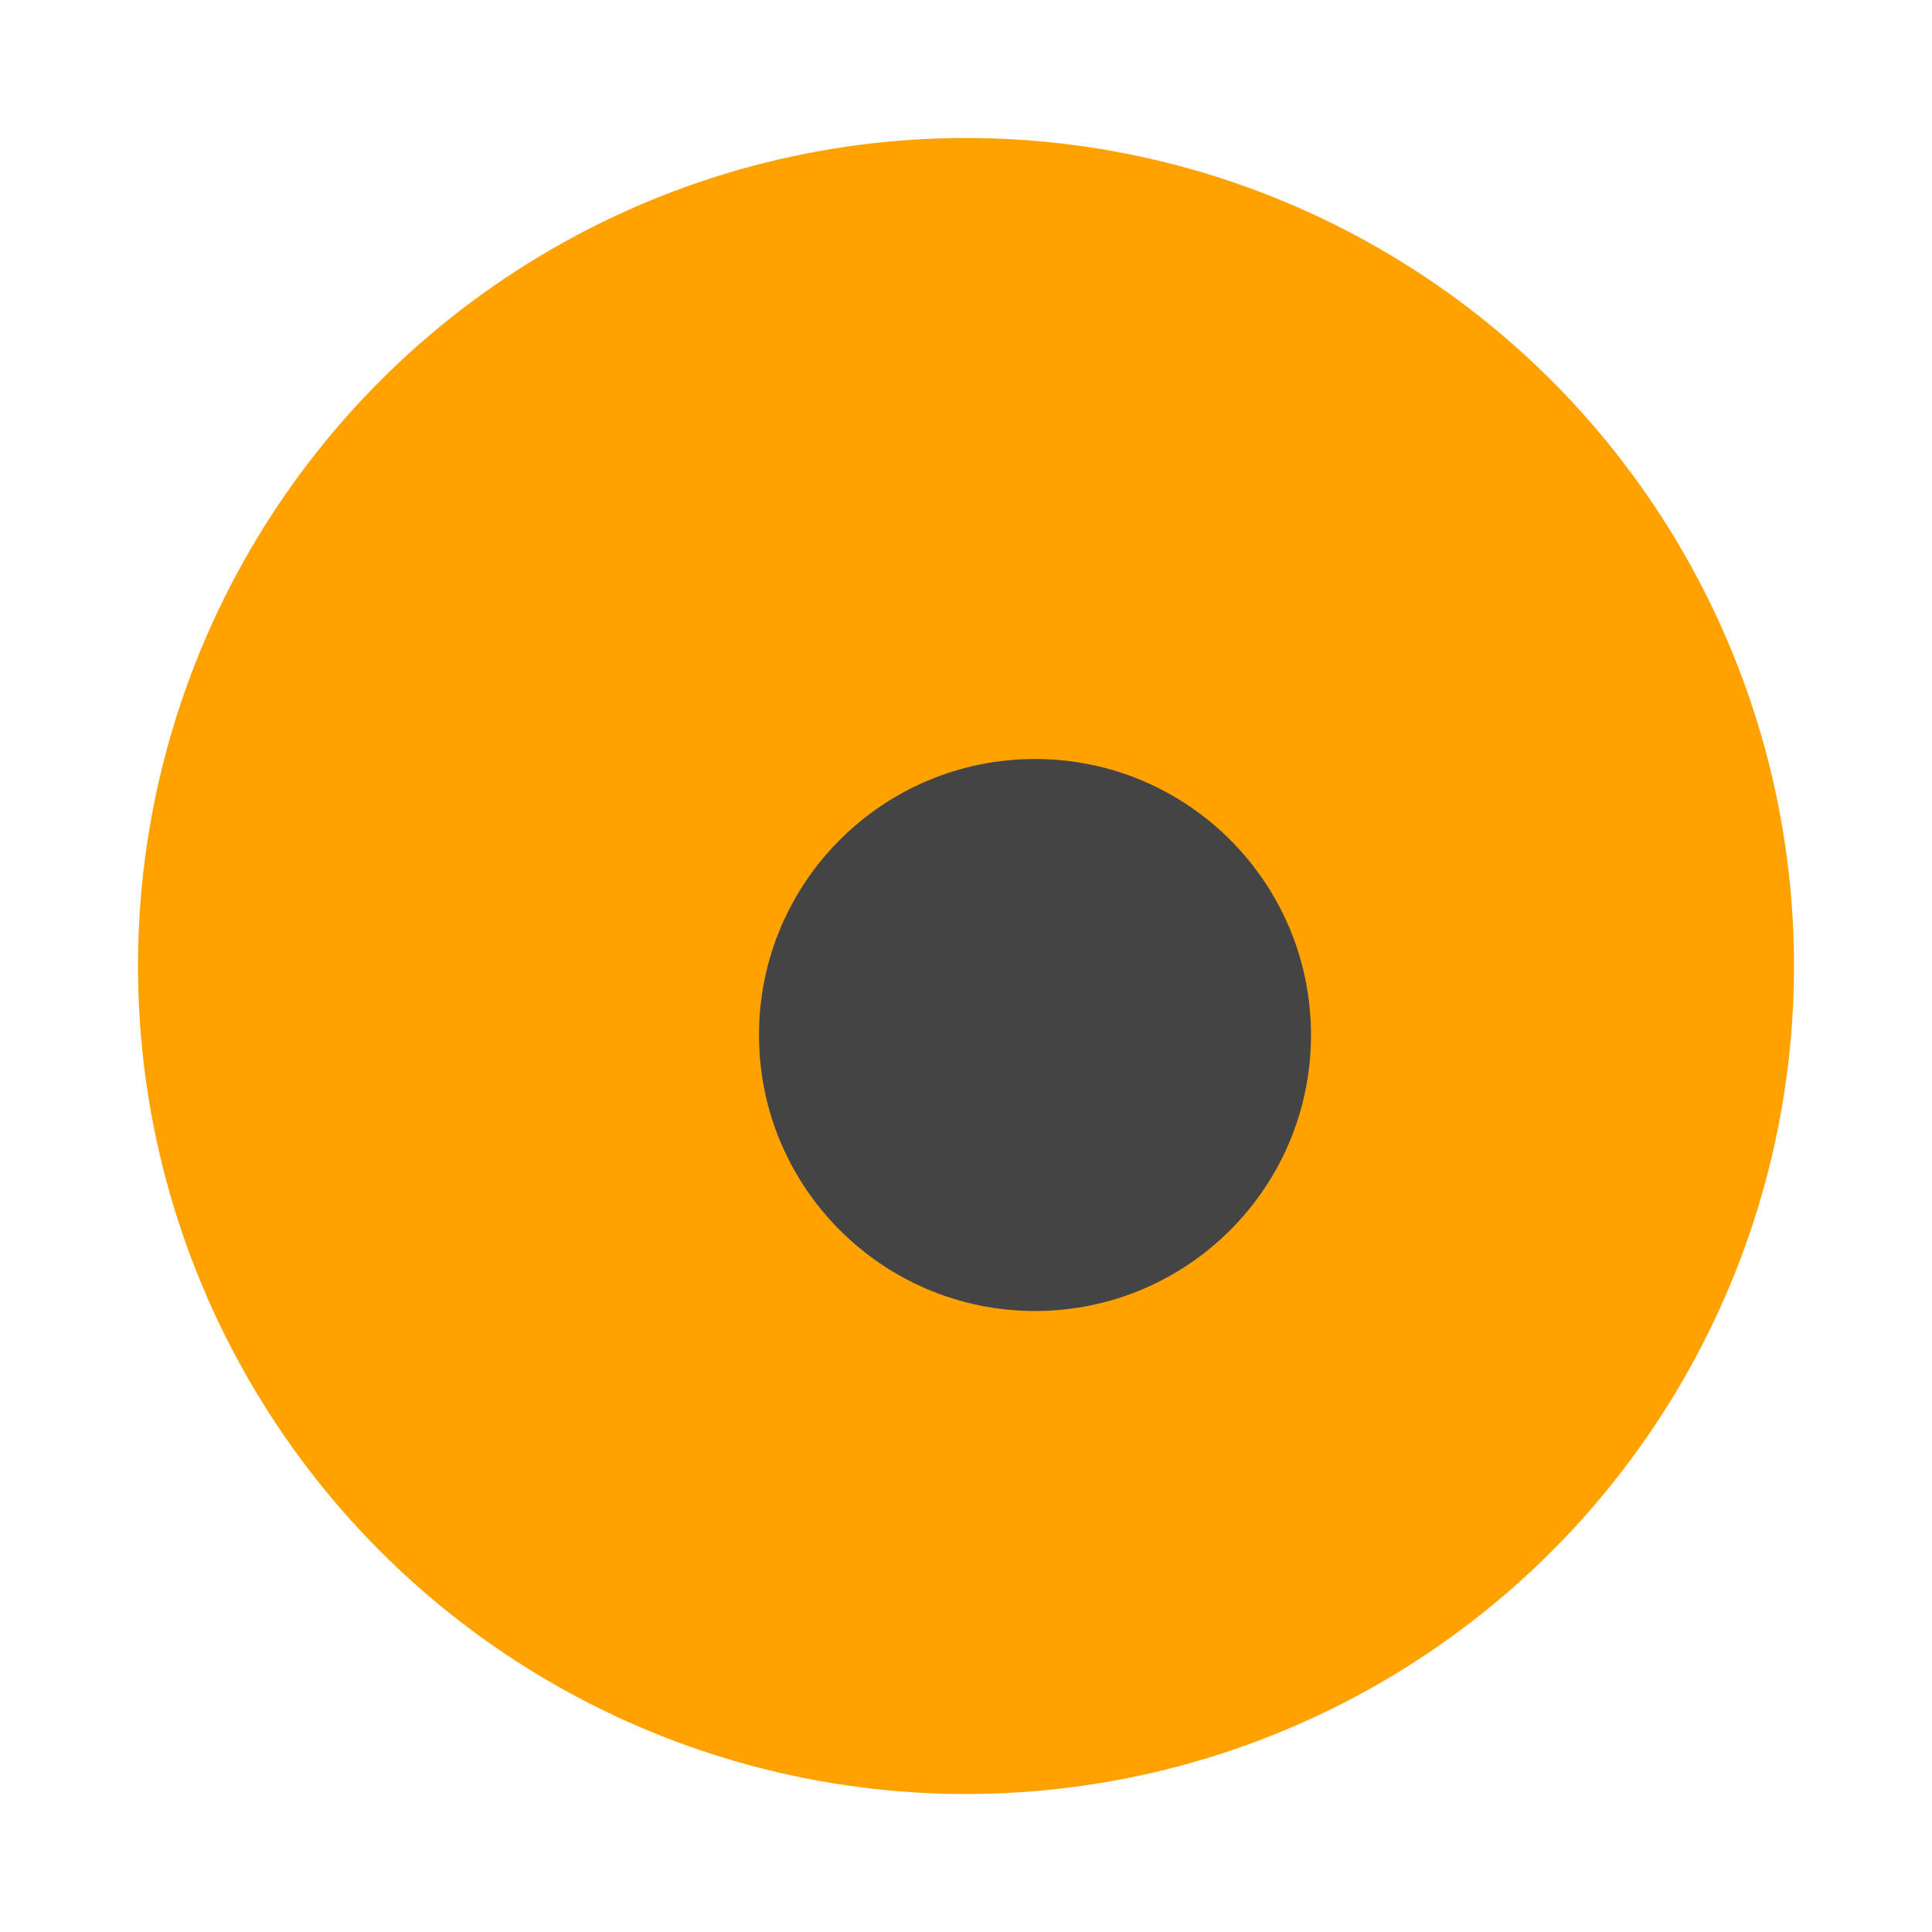 <svg width="14" height="14" viewBox="0 0 14 14" version="1.1" xmlns="http://www.w3.org/2000/svg" xmlns:svg="http://www.w3.org/2000/svg">
	<circle cx="7" cy="7" r="6" fill="#ffa200" />
	<circle cx="7.5" cy="7.5" r="2" fill="#444" />
</svg>
